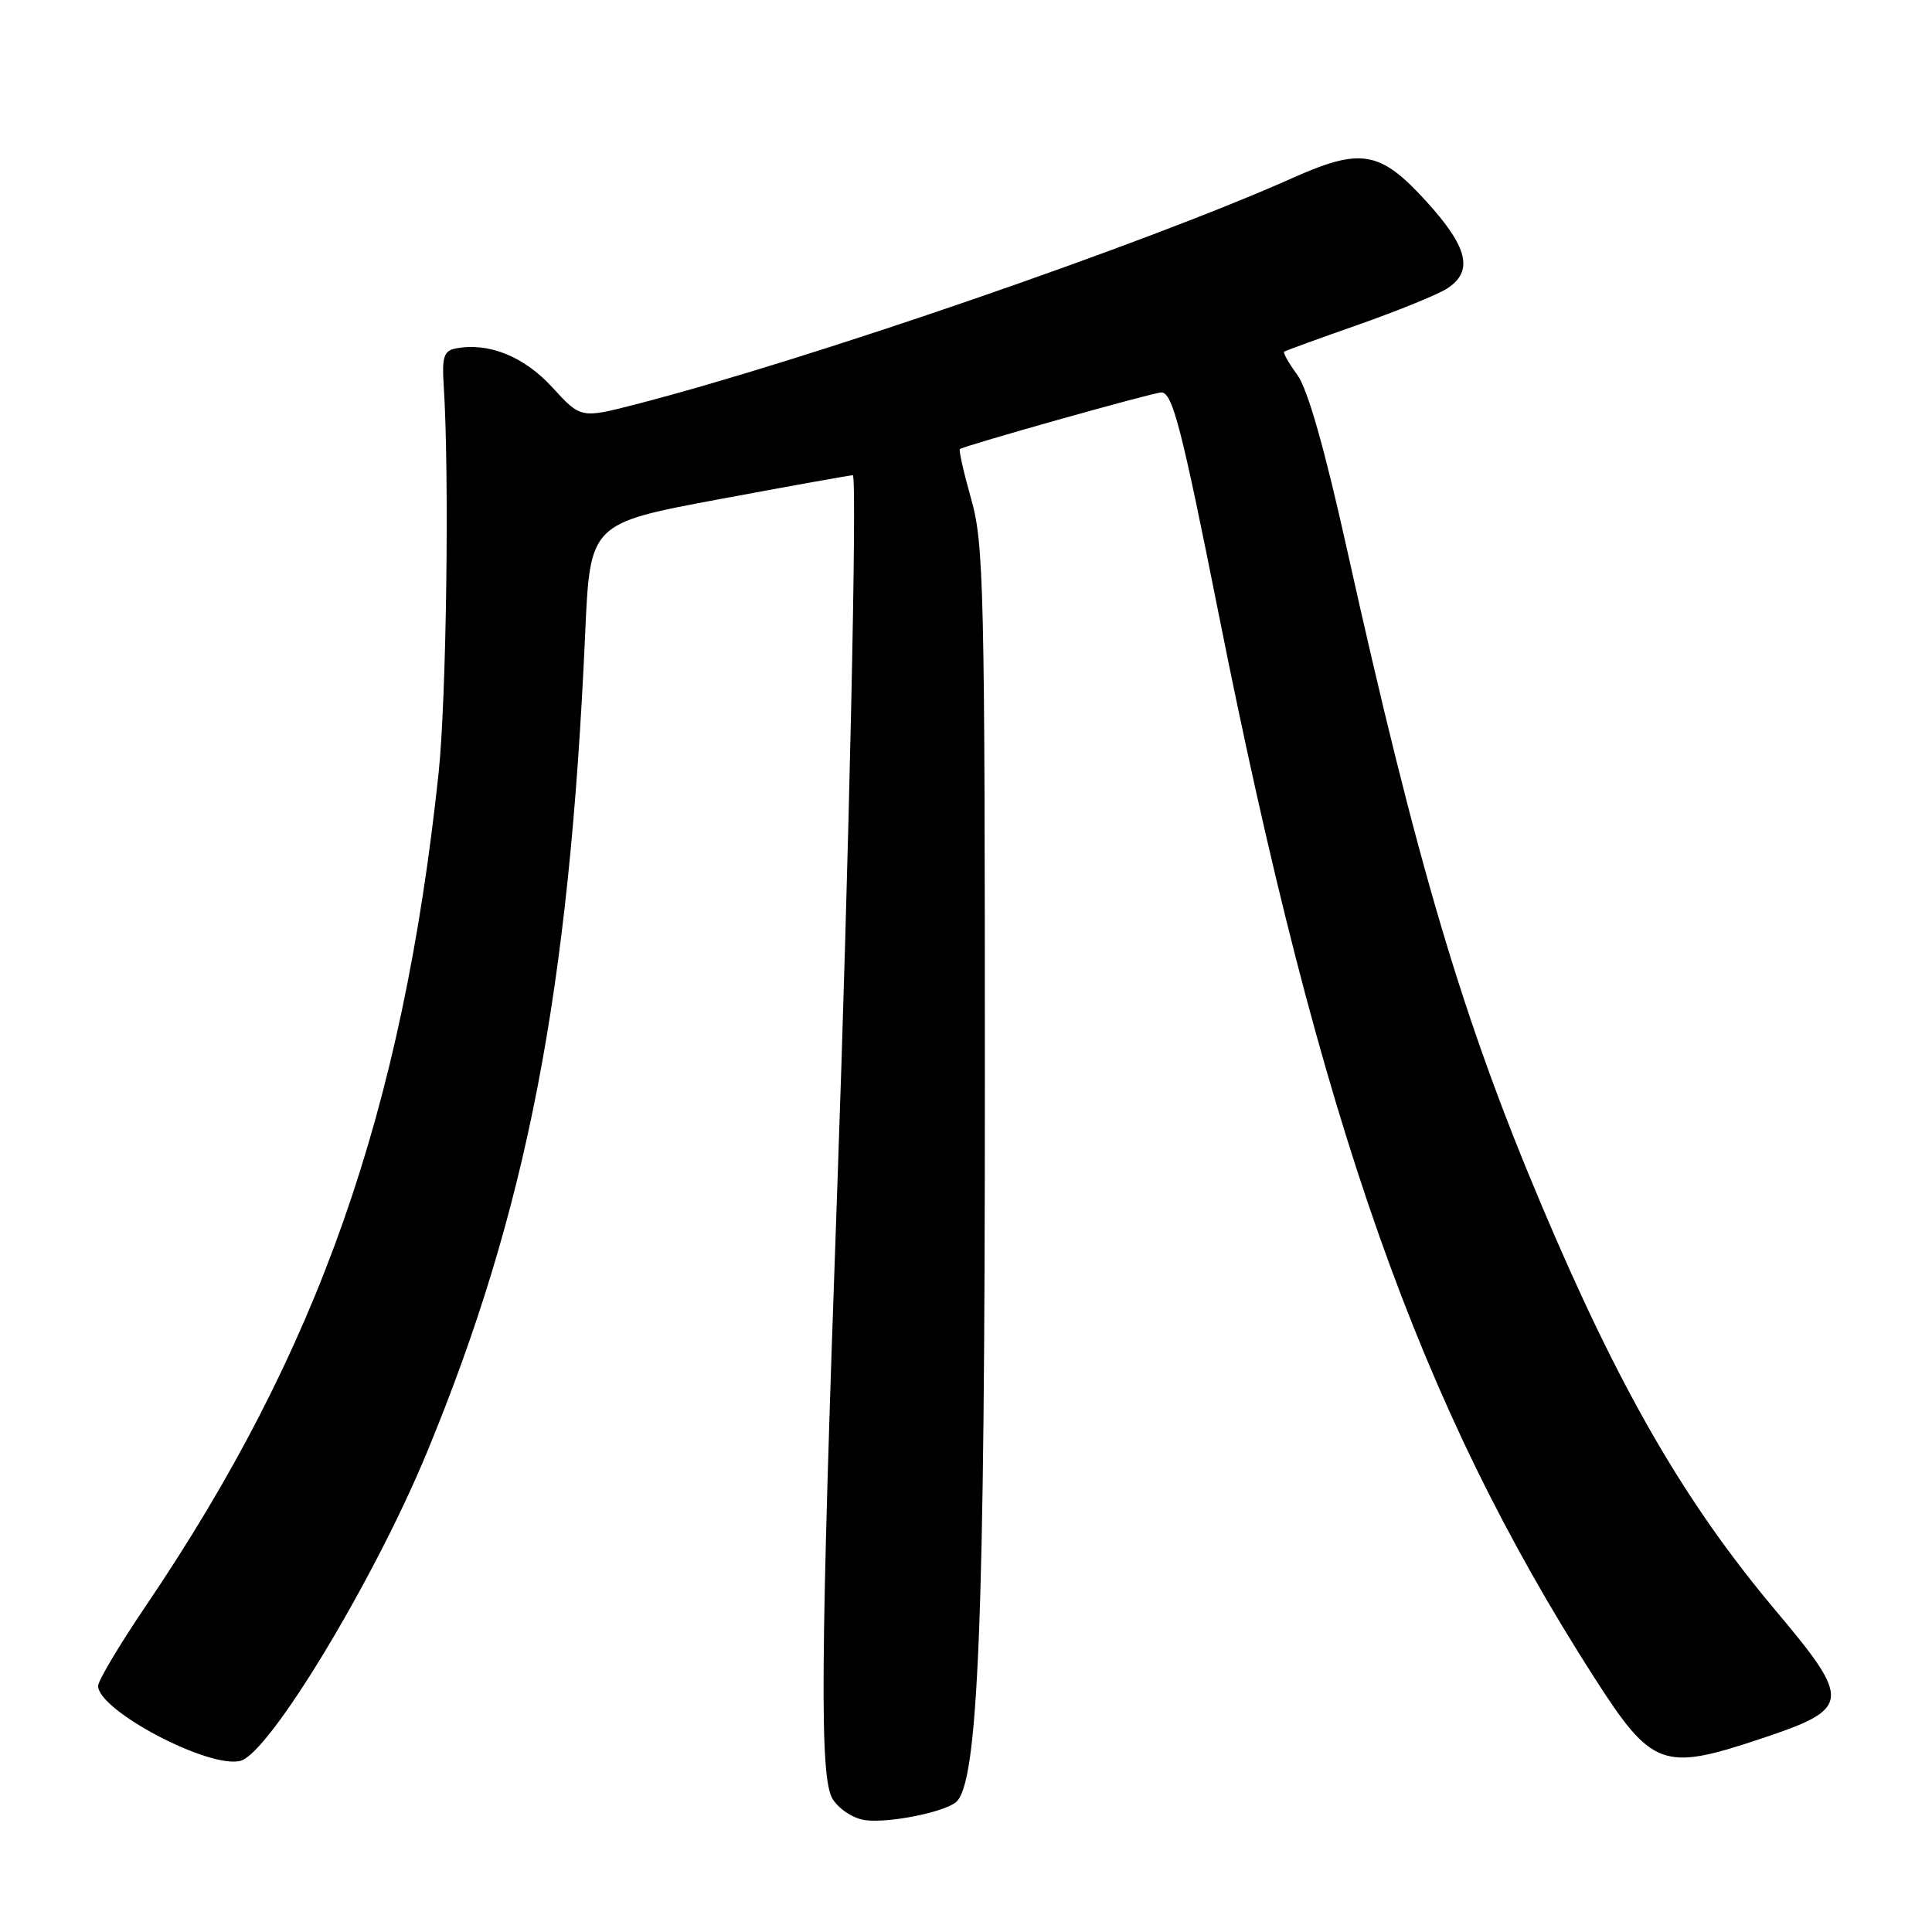 <?xml version="1.0" encoding="UTF-8" standalone="no"?>
<!DOCTYPE svg PUBLIC "-//W3C//DTD SVG 1.1//EN" "http://www.w3.org/Graphics/SVG/1.1/DTD/svg11.dtd" >
<svg xmlns="http://www.w3.org/2000/svg" xmlns:xlink="http://www.w3.org/1999/xlink" version="1.1" viewBox="0 0 256 256">
 <g >
 <path fill="currentColor"
d=" M 126.63 238.83 C 129.63 236.50 130.50 215.10 130.50 143.50 C 130.50 78.06 130.36 72.00 128.69 66.14 C 127.70 62.64 127.03 59.66 127.19 59.51 C 127.69 59.07 152.82 52.00 153.88 52.00 C 155.36 52.00 156.55 56.59 161.51 81.50 C 174.97 149.08 188.03 186.06 211.24 222.27 C 218.87 234.17 220.33 234.72 233.17 230.44 C 245.35 226.39 245.45 225.50 235.17 213.27 C 223.15 198.95 214.50 183.95 204.18 159.50 C 193.79 134.90 187.76 114.52 178.49 72.82 C 175.51 59.40 173.27 51.54 171.90 49.67 C 170.76 48.12 169.98 46.73 170.16 46.60 C 170.35 46.46 174.78 44.85 180.00 43.02 C 185.22 41.18 190.51 39.03 191.75 38.23 C 195.30 35.93 194.52 32.73 188.90 26.58 C 182.85 19.97 180.33 19.54 171.28 23.58 C 151.84 32.26 107.00 47.72 84.23 53.58 C 76.96 55.45 76.96 55.45 73.17 51.31 C 69.42 47.21 64.70 45.32 60.35 46.18 C 58.82 46.48 58.55 47.33 58.79 51.02 C 59.56 62.76 59.16 92.65 58.11 102.50 C 53.32 147.39 42.19 179.03 19.31 212.81 C 15.84 217.93 13.00 222.70 13.00 223.39 C 13.00 226.66 27.72 234.41 31.87 233.32 C 35.70 232.32 49.58 209.36 56.55 192.50 C 69.84 160.35 75.43 131.43 77.54 83.92 C 78.19 69.34 78.19 69.34 95.35 66.14 C 104.78 64.38 112.72 62.96 113.00 62.97 C 113.61 63.00 112.50 113.62 110.94 157.50 C 108.69 220.52 108.58 235.72 110.36 238.43 C 111.27 239.81 113.15 241.01 114.73 241.19 C 117.85 241.57 124.91 240.16 126.63 238.83 Z "/>
</g>
</svg>